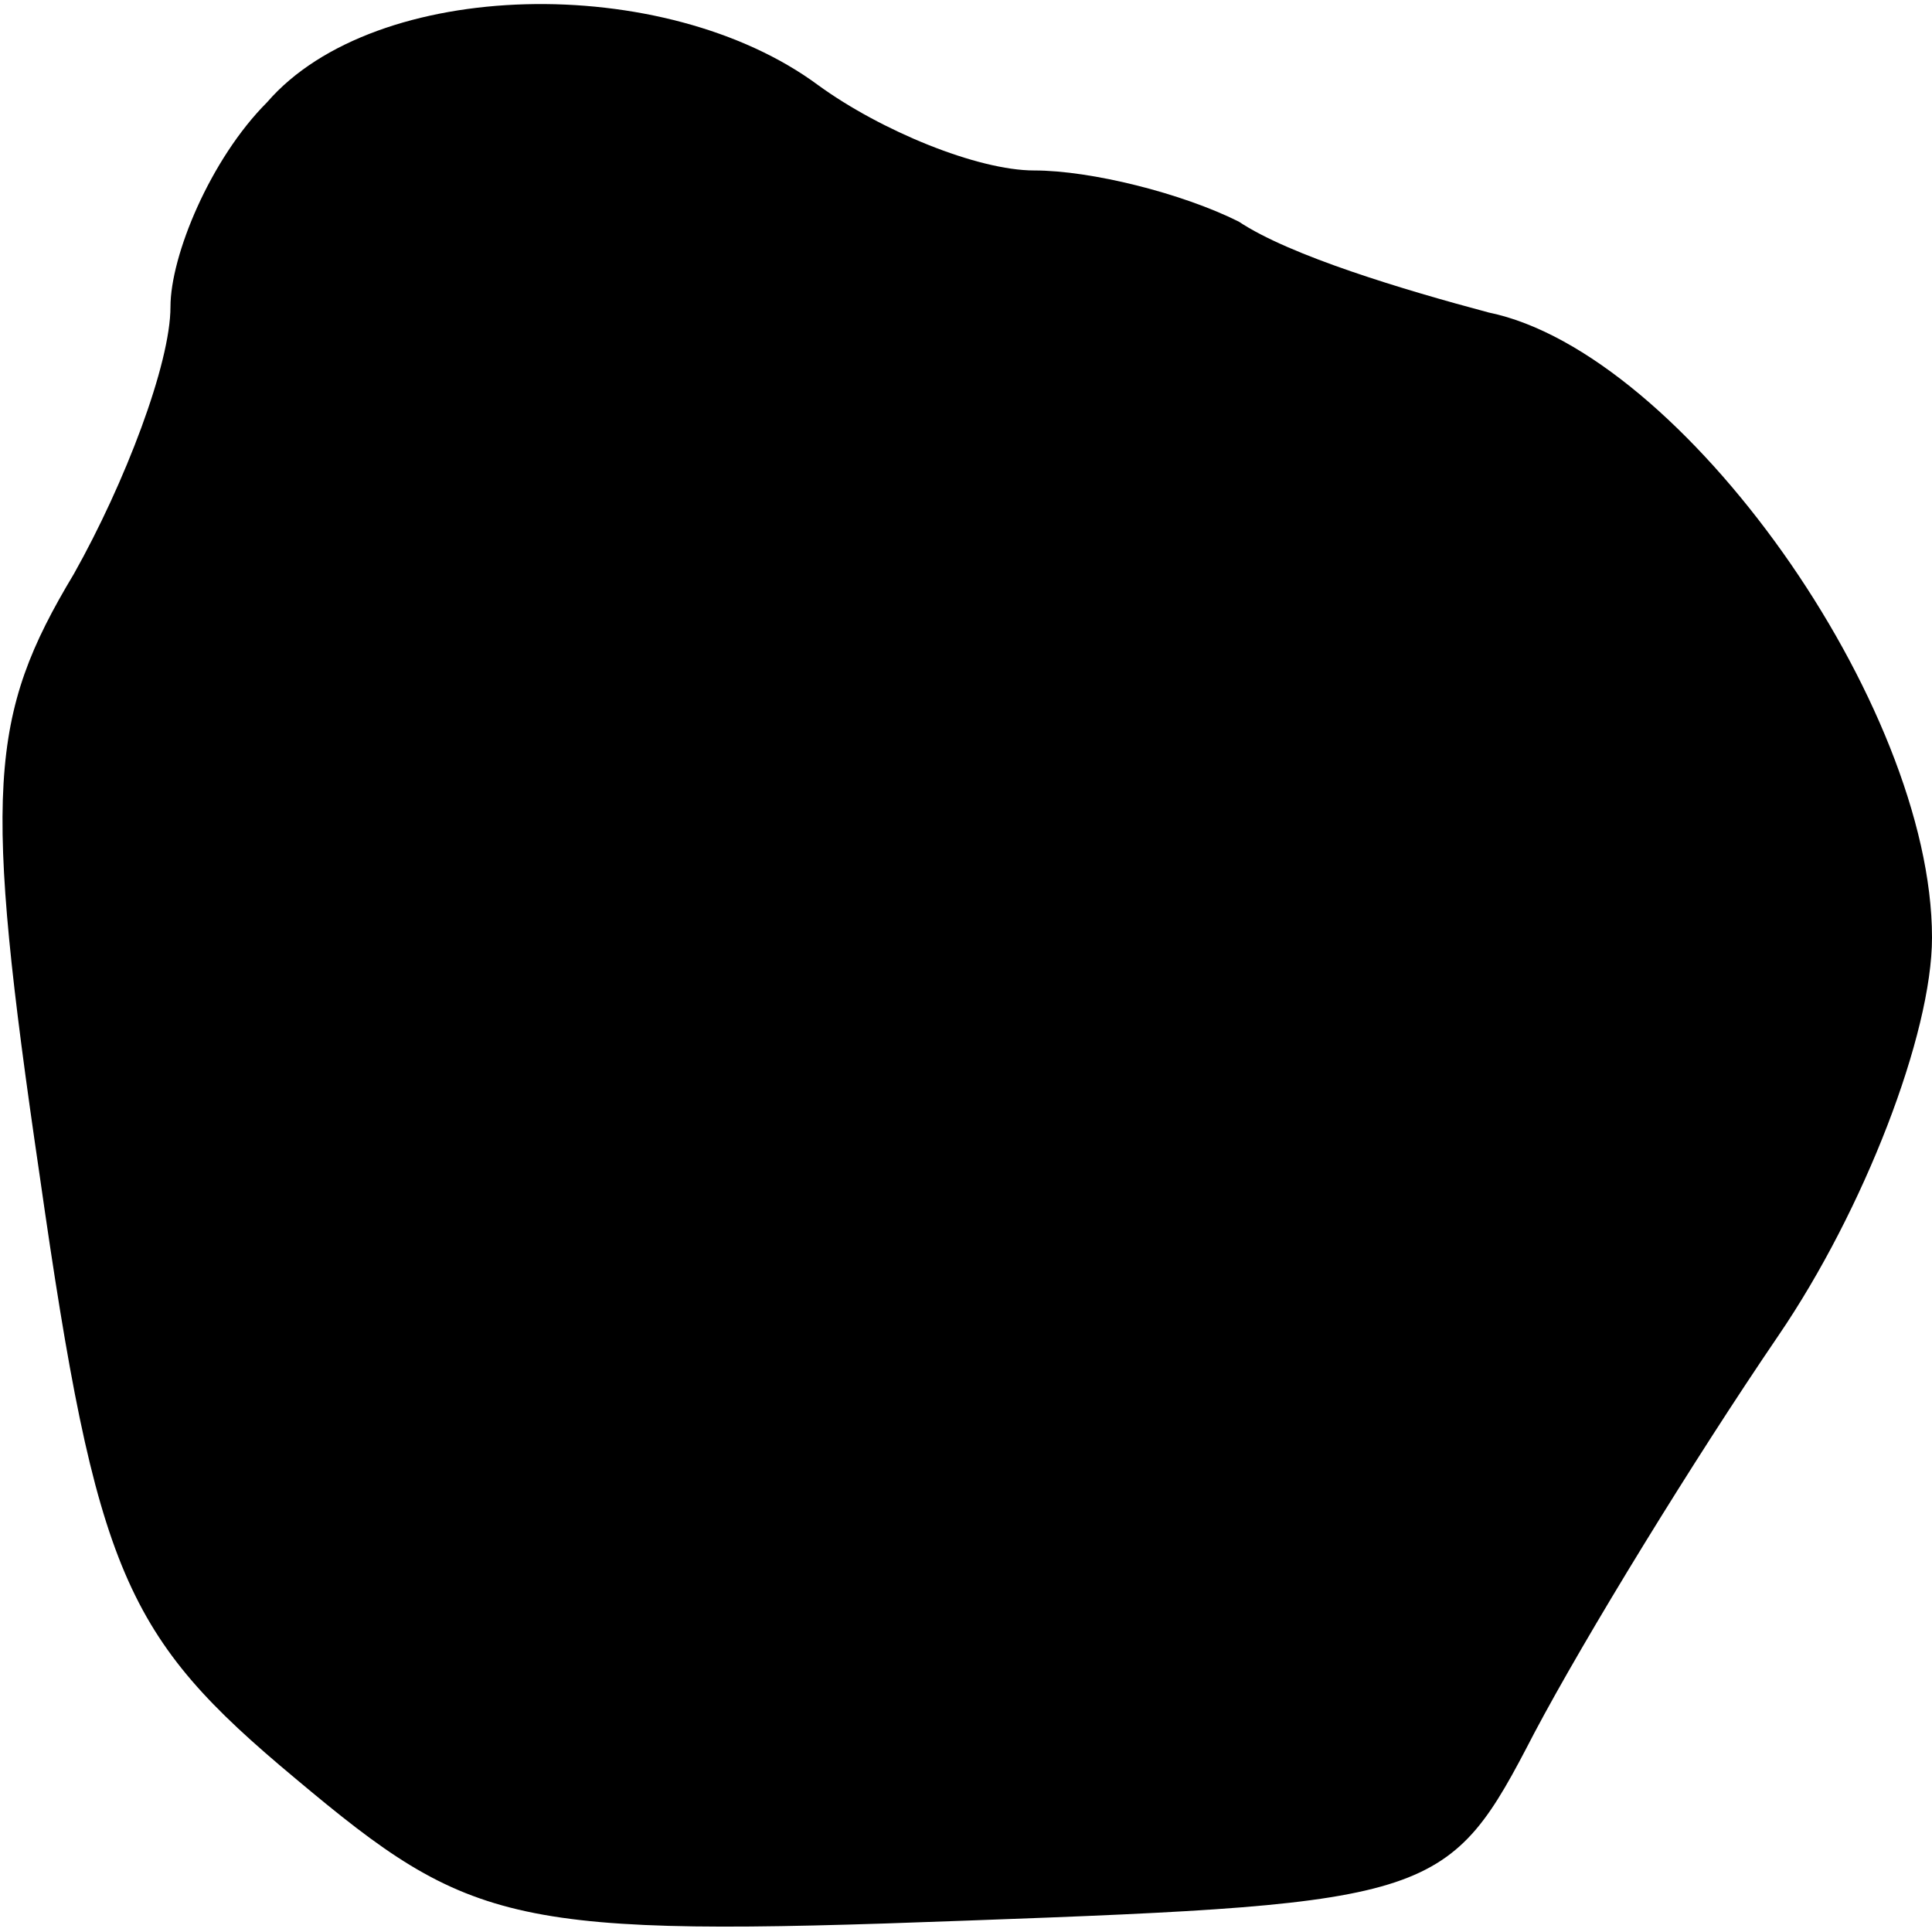 <?xml version="1.0" standalone="no"?>
<!DOCTYPE svg PUBLIC "-//W3C//DTD SVG 20010904//EN"
 "http://www.w3.org/TR/2001/REC-SVG-20010904/DTD/svg10.dtd">
<svg version="1.0" xmlns="http://www.w3.org/2000/svg"
 width="34pt" height="34pt" viewBox="0 0 34 34"
 preserveAspectRatio="xMidYMid meet">
<g transform="translate(0,34) scale(0.1,-0.1)"
fill="#000000" stroke="none">
<path fill="#000000" stroke="none" d="M47 322 c-10 -10 -17 -27 -17 -36 0
-10 -8 -31 -17 -47 -15 -25 -16 -38 -6 -106 10 -70 15 -81 45 -106 31 -26 38
-28 118 -25 83 3 85 4 100 33 9 17 28 48 43 70 15 22 27 53 27 70 0 41 -44
103 -78 110 -15 4 -35 10 -44 16 -10 5 -26 9 -36 9 -10 0 -27 7 -38 15 -27 20
-78 19 -97 -3z"/>
</g>
</svg>
